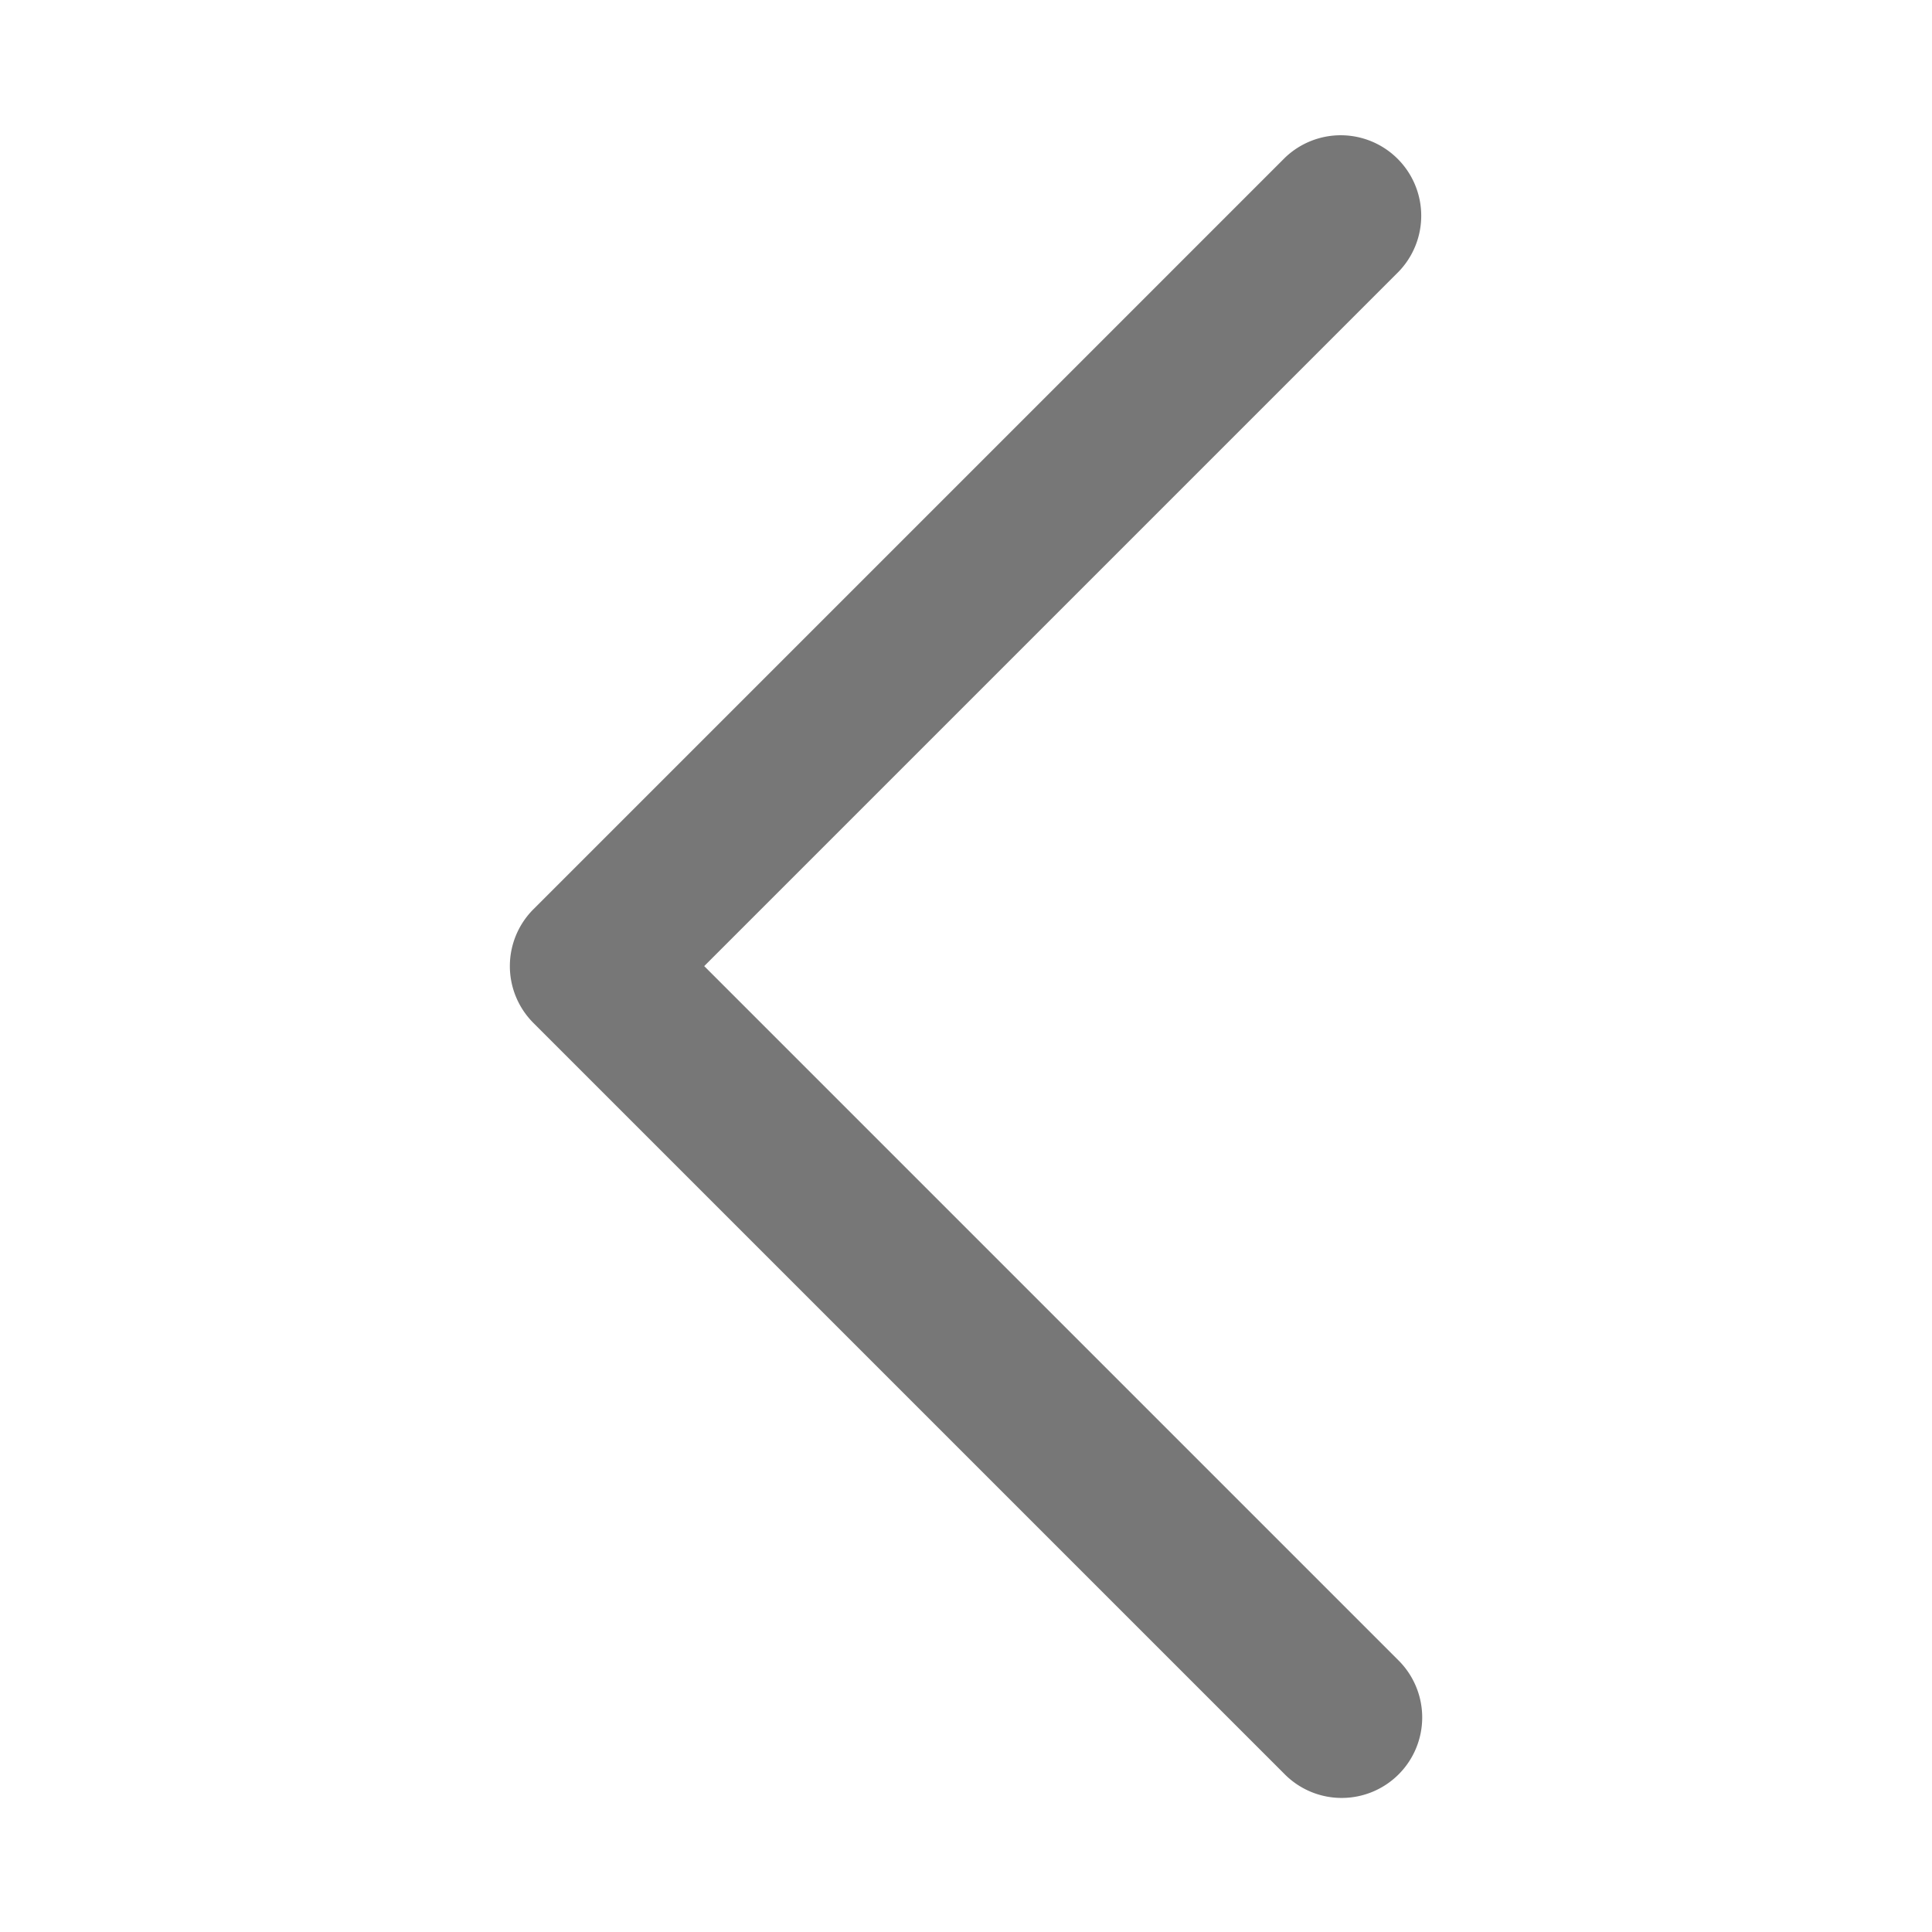 <svg xmlns="http://www.w3.org/2000/svg" width="18" height="18" viewBox="0 0 18 18">
  <g id="Group_4475" data-name="Group 4475" transform="translate(-871 -421)">
    <rect id="Rectangle_3013" data-name="Rectangle 3013" width="18" height="18" transform="translate(871 421)" opacity="0"/>
    <g id="Icon_feather-chevron-down" data-name="Icon feather-chevron-down" transform="translate(581.631 103.451)">
      <path id="Path_3433" data-name="Path 3433" d="M301.87,334.3a.748.748,0,0,1-.531-.22l-7-7a.749.749,0,0,1,0-1.06l7-7a.75.75,0,0,1,1.061,1.06l-6.47,6.47,6.47,6.47a.75.75,0,0,1-.53,1.28Z" fill="#777"/>
    </g>
  </g>
</svg>
